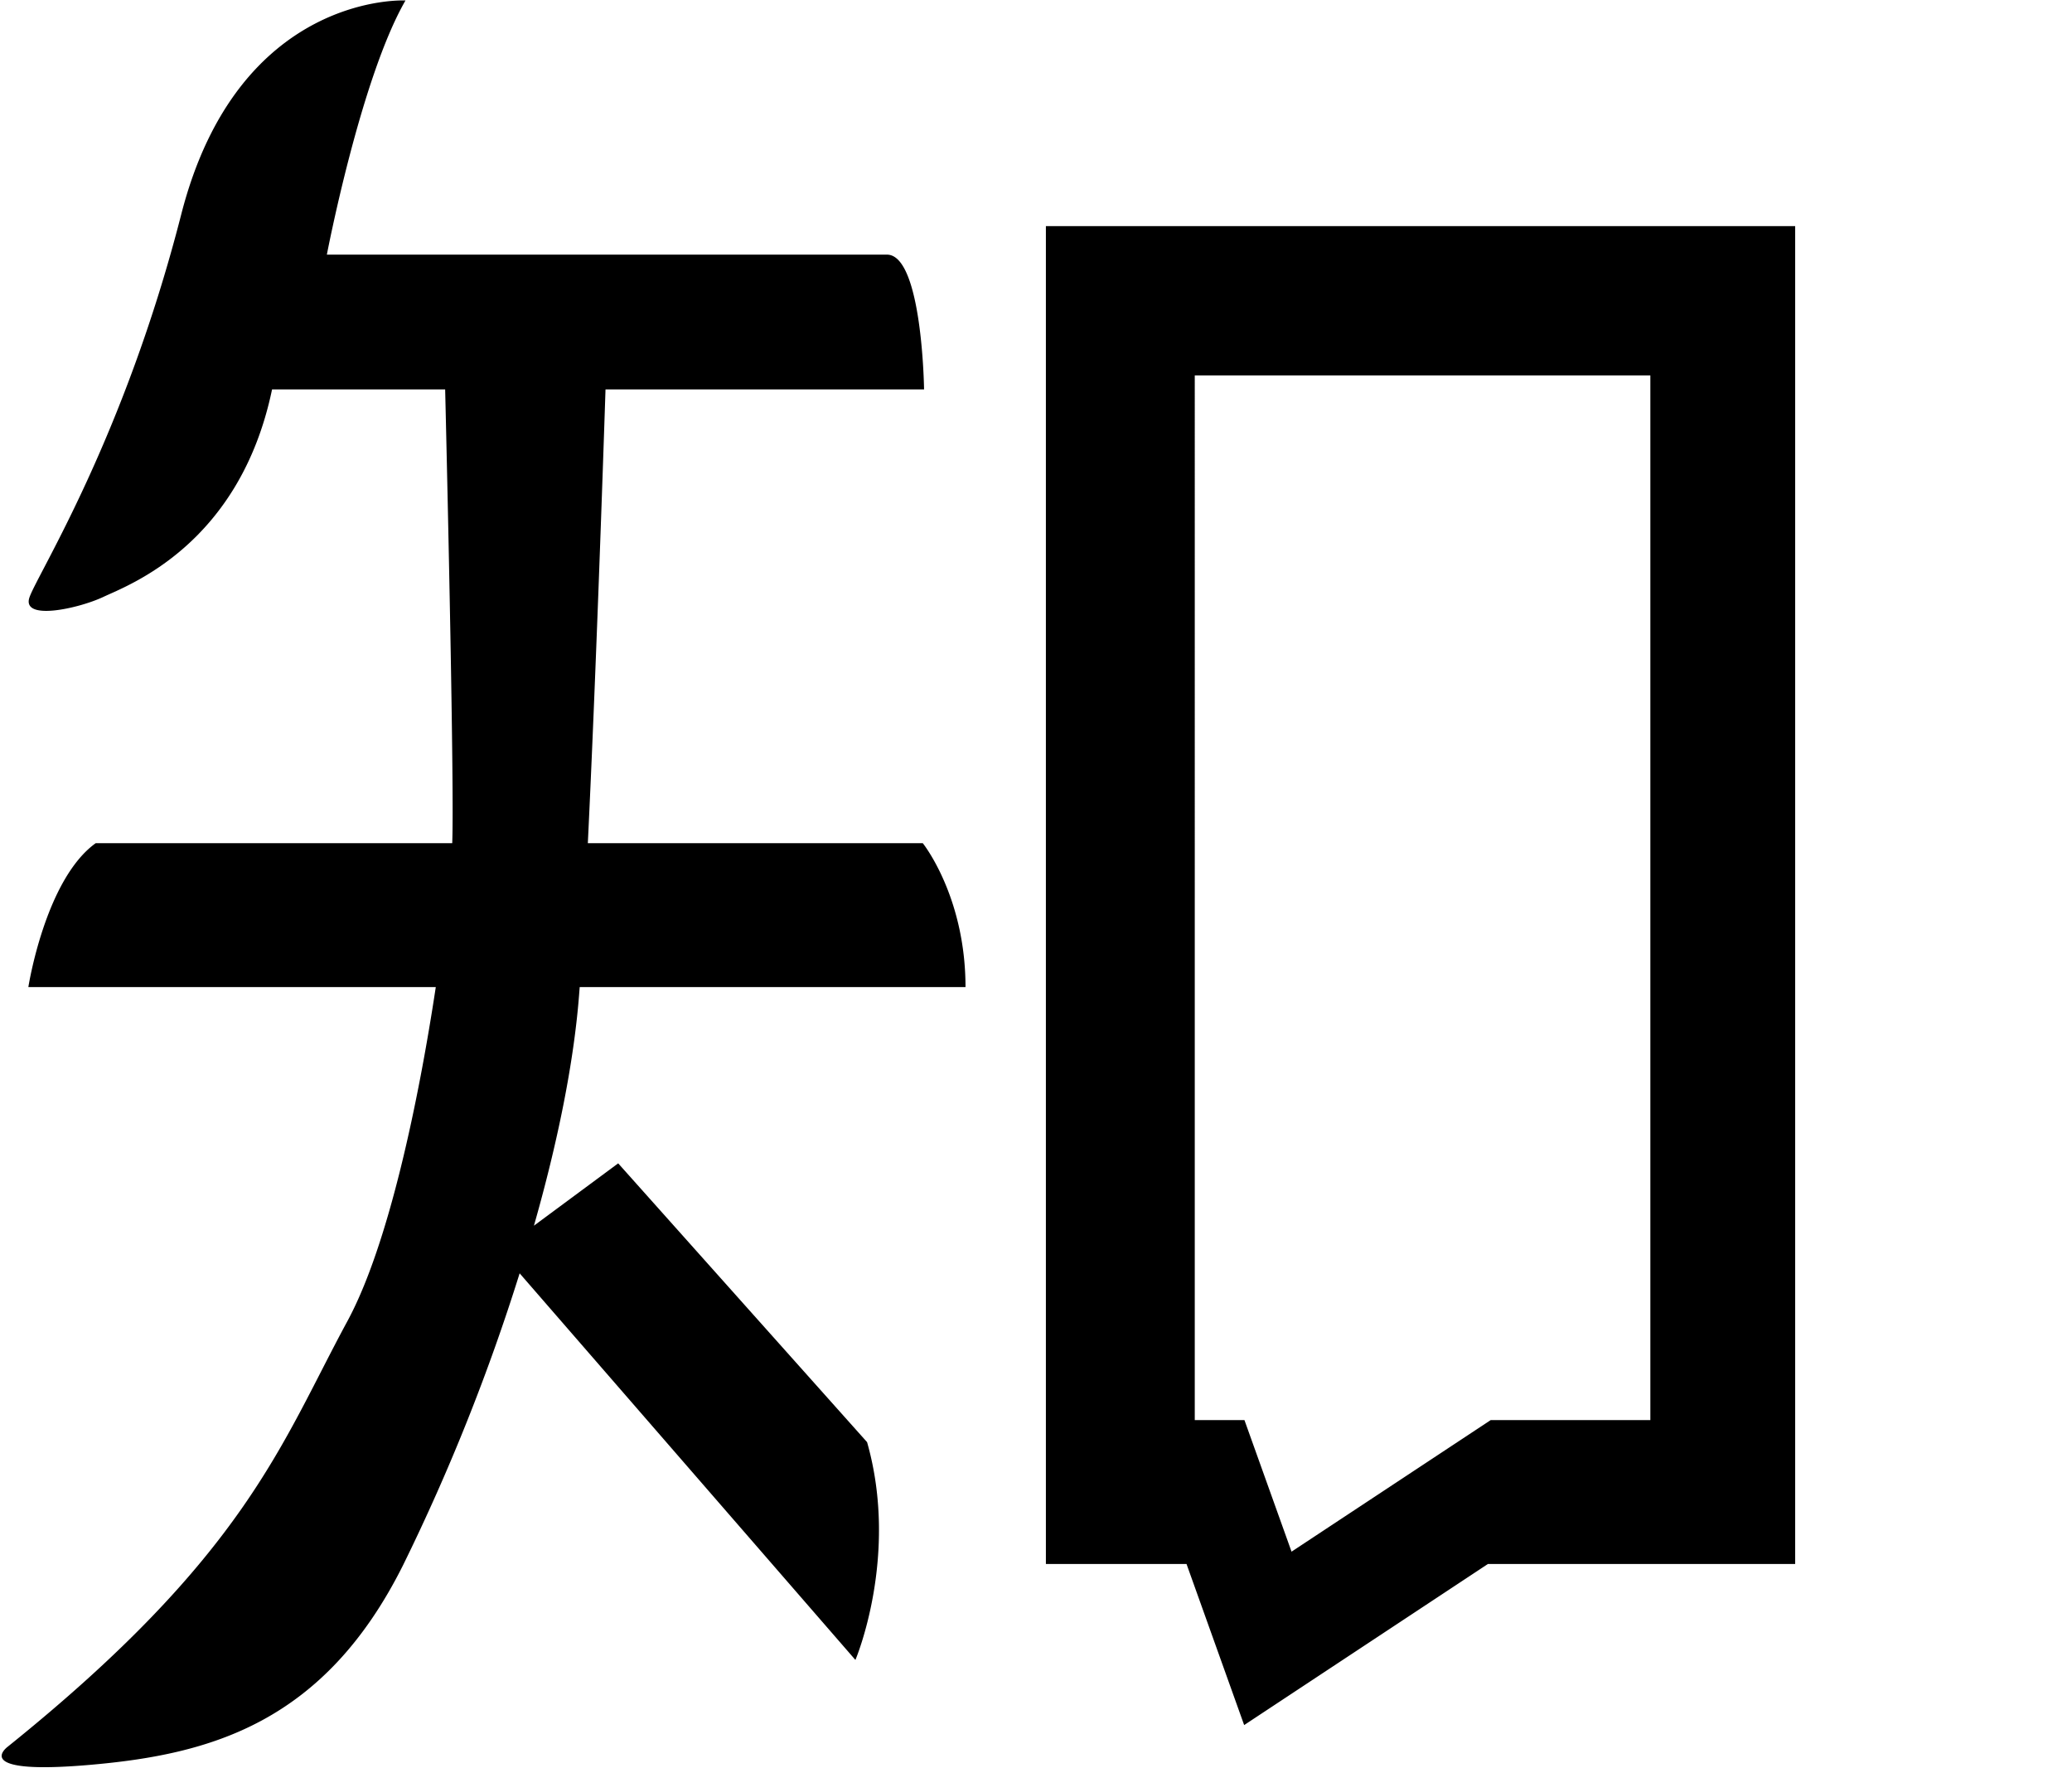 <svg viewBox="0 0 1200 1024"><path d="M335.701 571.631h223.471c0-52.565-24.747-83.354-24.747-83.354H340.446c4.608-95.198 8.738-217.361 10.24-262.758h184.491s-1.024-78.063-21.504-78.063H189.303S208.828 45.363 234.837 0.273c0 0-96.836-5.222-129.877 123.904S22.391 331.366 17.169 345.634c-5.257 14.268 28.501 6.758 42.769 0 14.268-6.758 78.848-30.037 97.621-120.115h100.25c1.365 57.105 5.325 232.073 4.096 262.758H55.433c-29.286 21.026-39.014 83.354-39.014 83.354h235.964c-9.865 65.161-27.136 149.163-51.302 193.673C162.816 835.925 142.541 900.471 4.437 1011.541c0 0-22.528 16.521 47.275 10.513 69.837-6.007 135.885-24.03 181.692-115.61a1185.963 1185.963 0 0 0 67.618-169.301l-0.068 0.239 194.458 223.881s25.532-60.075 6.758-126.123l-144.145-161.451-48.811 36.113-0.034 0.171c13.551-47.514 23.279-94.481 26.317-135.339l0.239-3.004zM605.73 130.935v774.758h81.442l33.382 93.286 141.175-93.286h177.937V130.935H605.73z m350.106 691.439h-92.501l-115.337 76.186-27.273-76.186h-28.774V217.395h263.851v604.979z" p-id="4624"></path></svg>